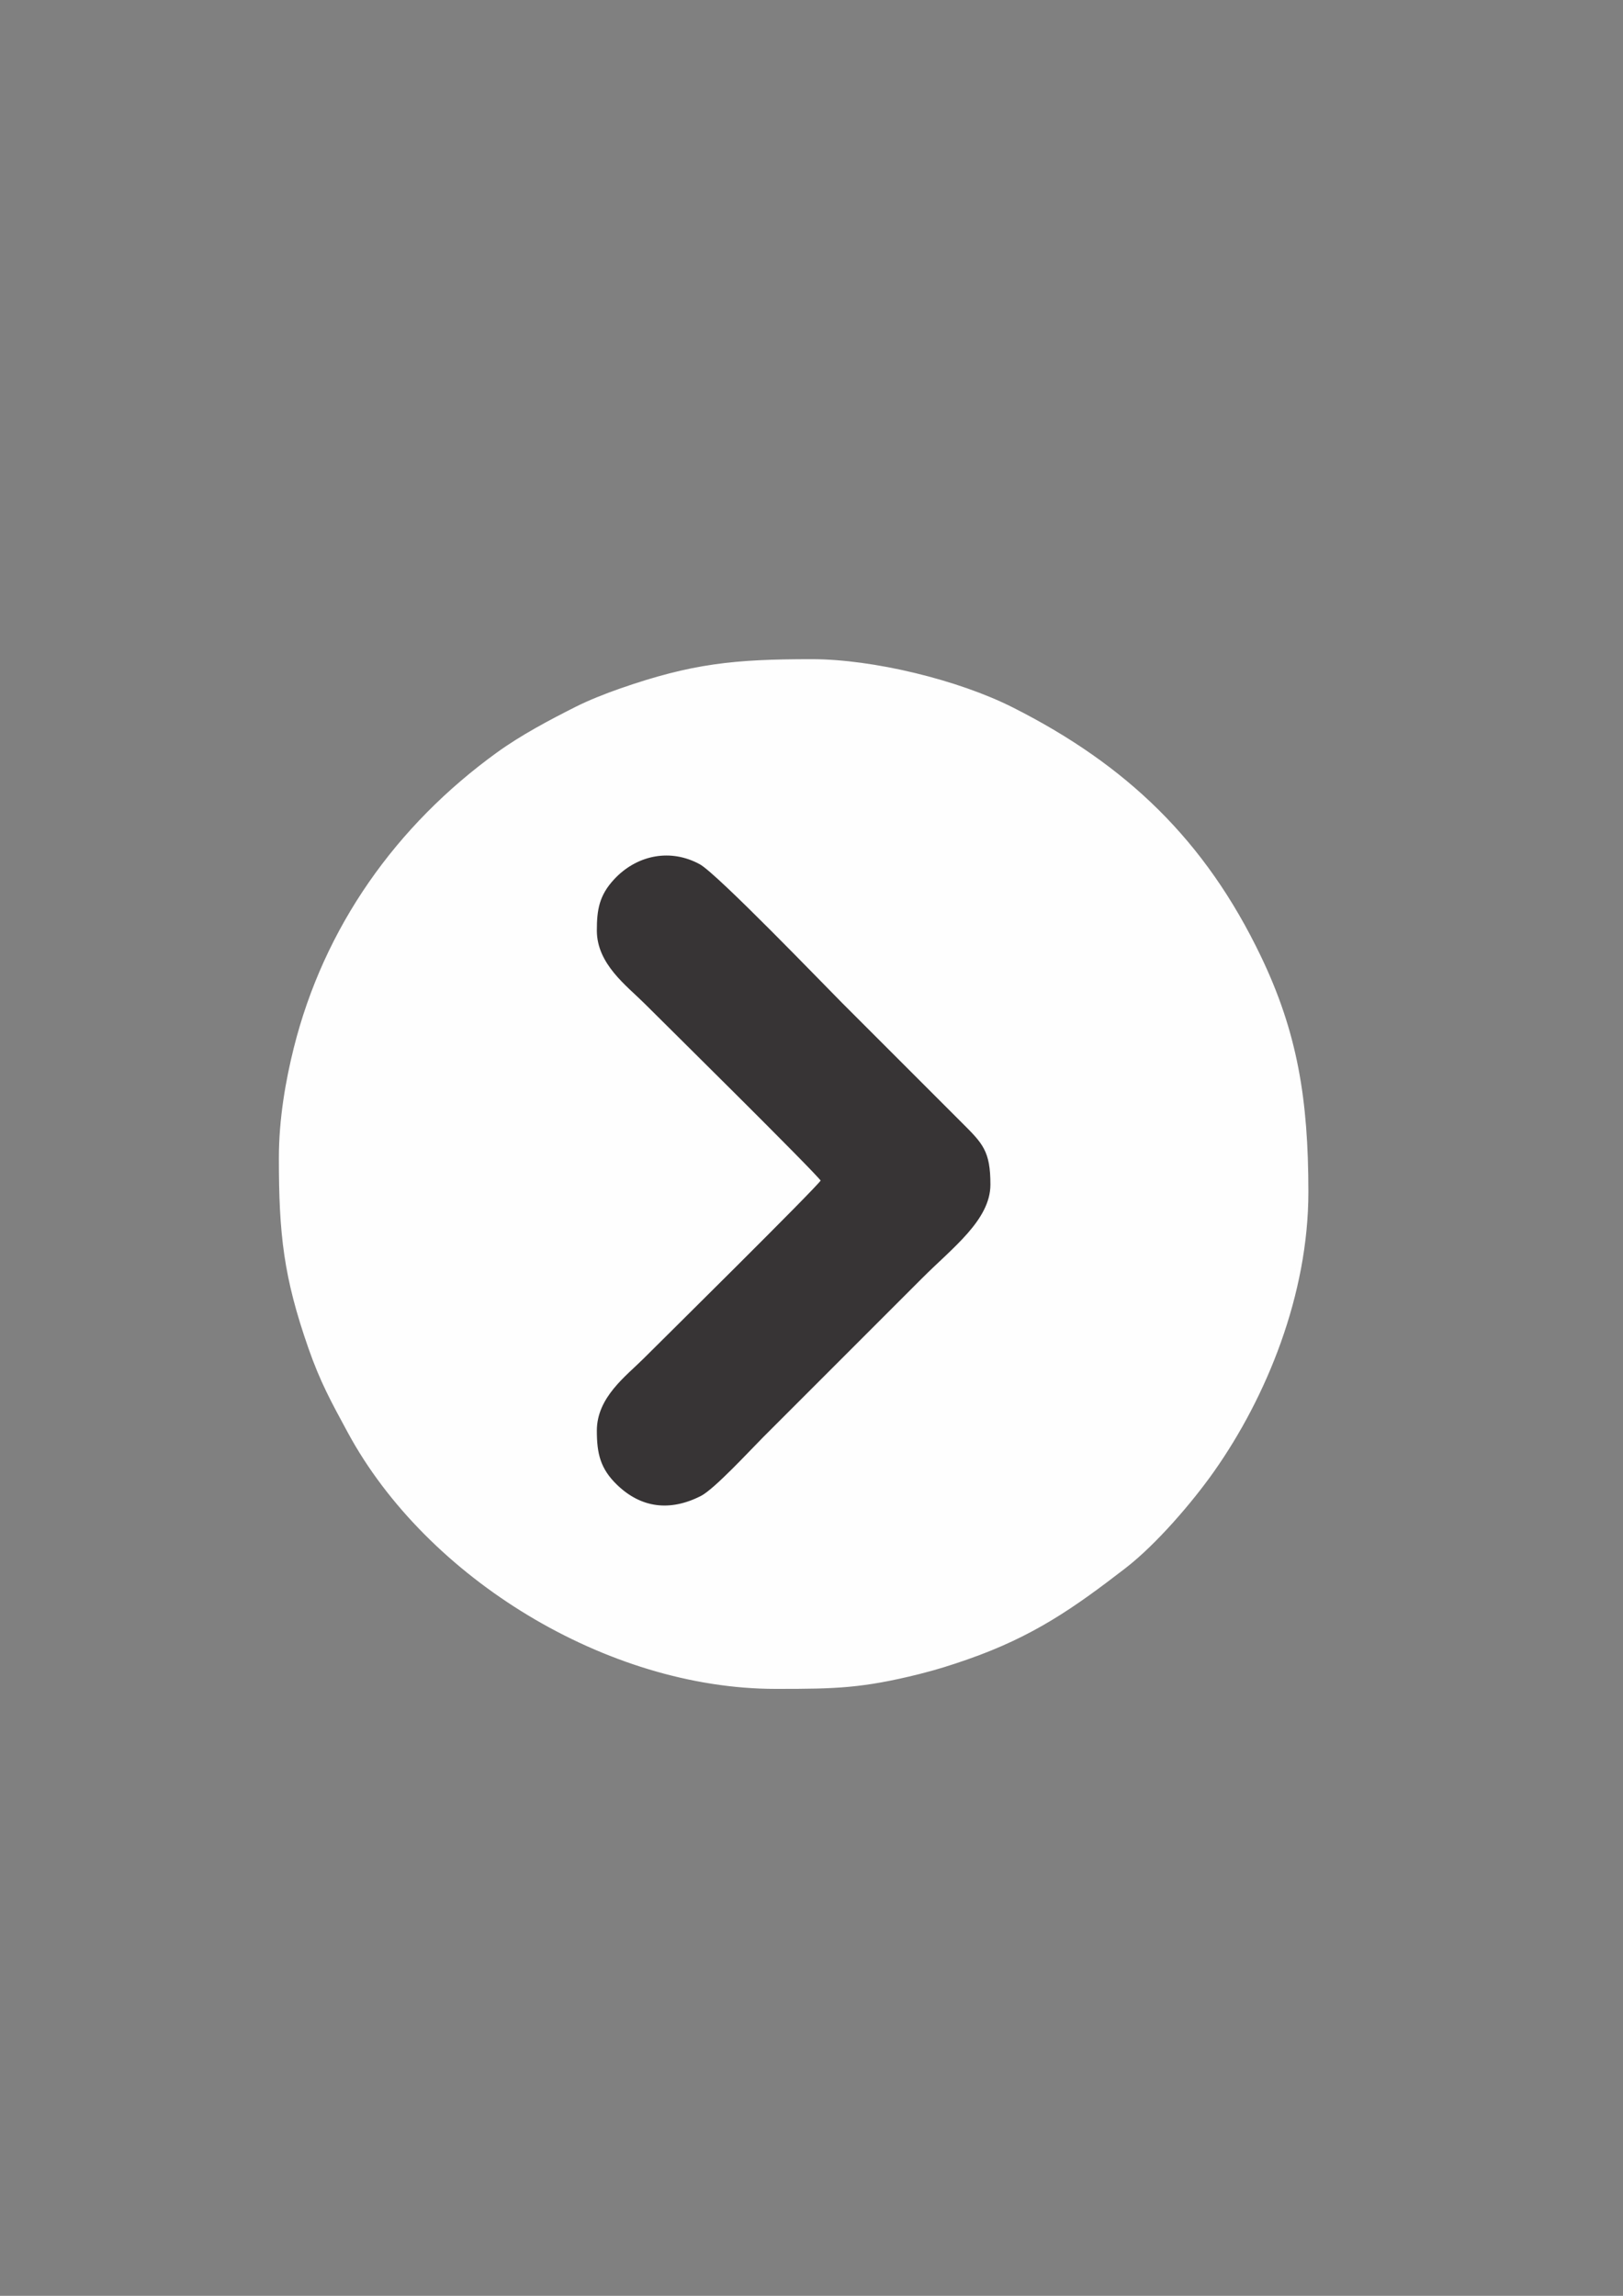 <?xml version="1.0" encoding="UTF-8"?>
<!DOCTYPE svg PUBLIC "-//W3C//DTD SVG 1.1//EN" "http://www.w3.org/Graphics/SVG/1.1/DTD/svg11.dtd">
<!-- Creator: CorelDRAW 2020 (64-Bit) -->
<svg xmlns="http://www.w3.org/2000/svg" xml:space="preserve" width="210mm" height="297mm" version="1.1" style="shape-rendering:geometricPrecision; text-rendering:geometricPrecision; image-rendering:optimizeQuality; fill-rule:evenodd; clip-rule:evenodd"
viewBox="0 0 21000 29700"
 xmlns:xlink="http://www.w3.org/1999/xlink"
 xmlns:xodm="http://www.corel.com/coreldraw/odm/2003">
 <rect x="0" y="0" width="21000" height="29700" fill="#808080" stroke="none"/>
 <defs>
  <style type="text/css">
   <![CDATA[
    .str0 {stroke:#FEFEFE;stroke-width:70.56;stroke-miterlimit:22.926}
    .str1 {stroke:#373435;stroke-width:20;stroke-miterlimit:22.926}
    .fil0 {fill:#FEFEFE}
    .fil1 {fill:#373435}
   ]]>
  </style>
 </defs>
 <g id="Layer_x0020_1">
  <path class="fil0 str0" d="M3643.6 14980.92c0,985.31 60.76,1531.8 378.18,2442.7 154.22,442.57 294.94,695.79 510.51,1094.03 1012.65,1870.74 3335.88,3295.48 5503.56,3295.48l35.08 0c730.54,-0.17 1080.27,-6.74 1818.22,-191.19 222.76,-55.67 407.24,-114.5 615.28,-186.99 848.96,-295.84 1369.86,-662.23 2034.52,-1174.54 396.34,-305.49 861.89,-849.48 1138.84,-1242.09 679.42,-963.2 1216.15,-2280.12 1216.15,-3597.44 0,-1194.93 -141,-2055.62 -612.14,-3036.88 -716.68,-1492.63 -1729.14,-2461.54 -3192.06,-3200.21 -699.65,-353.27 -1794.37,-621 -2588.05,-621 -997.44,0 -1541.78,55.22 -2468.58,378.18 -184.74,64.38 -400.82,149.74 -568.15,234.11 -341.54,172.21 -704.64,364.15 -1015.49,589.04 -1297.84,938.93 -2225.52,2246.45 -2614.68,3803.46 -103.88,415.62 -191.19,911.07 -191.19,1413.34z"/>
  <path class="fil1 str1" d="M7732.57 12037.67c0,-268.02 30.56,-451.45 222.7,-657.21l25.35 -26.4c283.62,-282.83 694.79,-367.36 1067.25,-165.85 223.62,120.99 1624.12,1576.18 1835.54,1787.6l1552.77 1552.77c270.37,270.33 368.79,362.68 368.79,795.8 0,450.78 -486.68,810.18 -873.44,1196.93l-2070.37 2070.36c-156.1,156.12 -625.06,665.72 -799.27,753.51 -396.72,199.9 -762.06,152.52 -1068.19,-141.2 -216.42,-207.65 -261.13,-400.48 -261.13,-696.41 0,-426.72 374.88,-698.38 601.71,-925.2 201.32,-201.33 2218.32,-2192.55 2296.81,-2309.75 -78.91,-117.84 -2082.18,-2095.12 -2283.88,-2296.81 -229.27,-229.27 -614.64,-507.88 -614.64,-938.14z"/>
 </g>
</svg>
